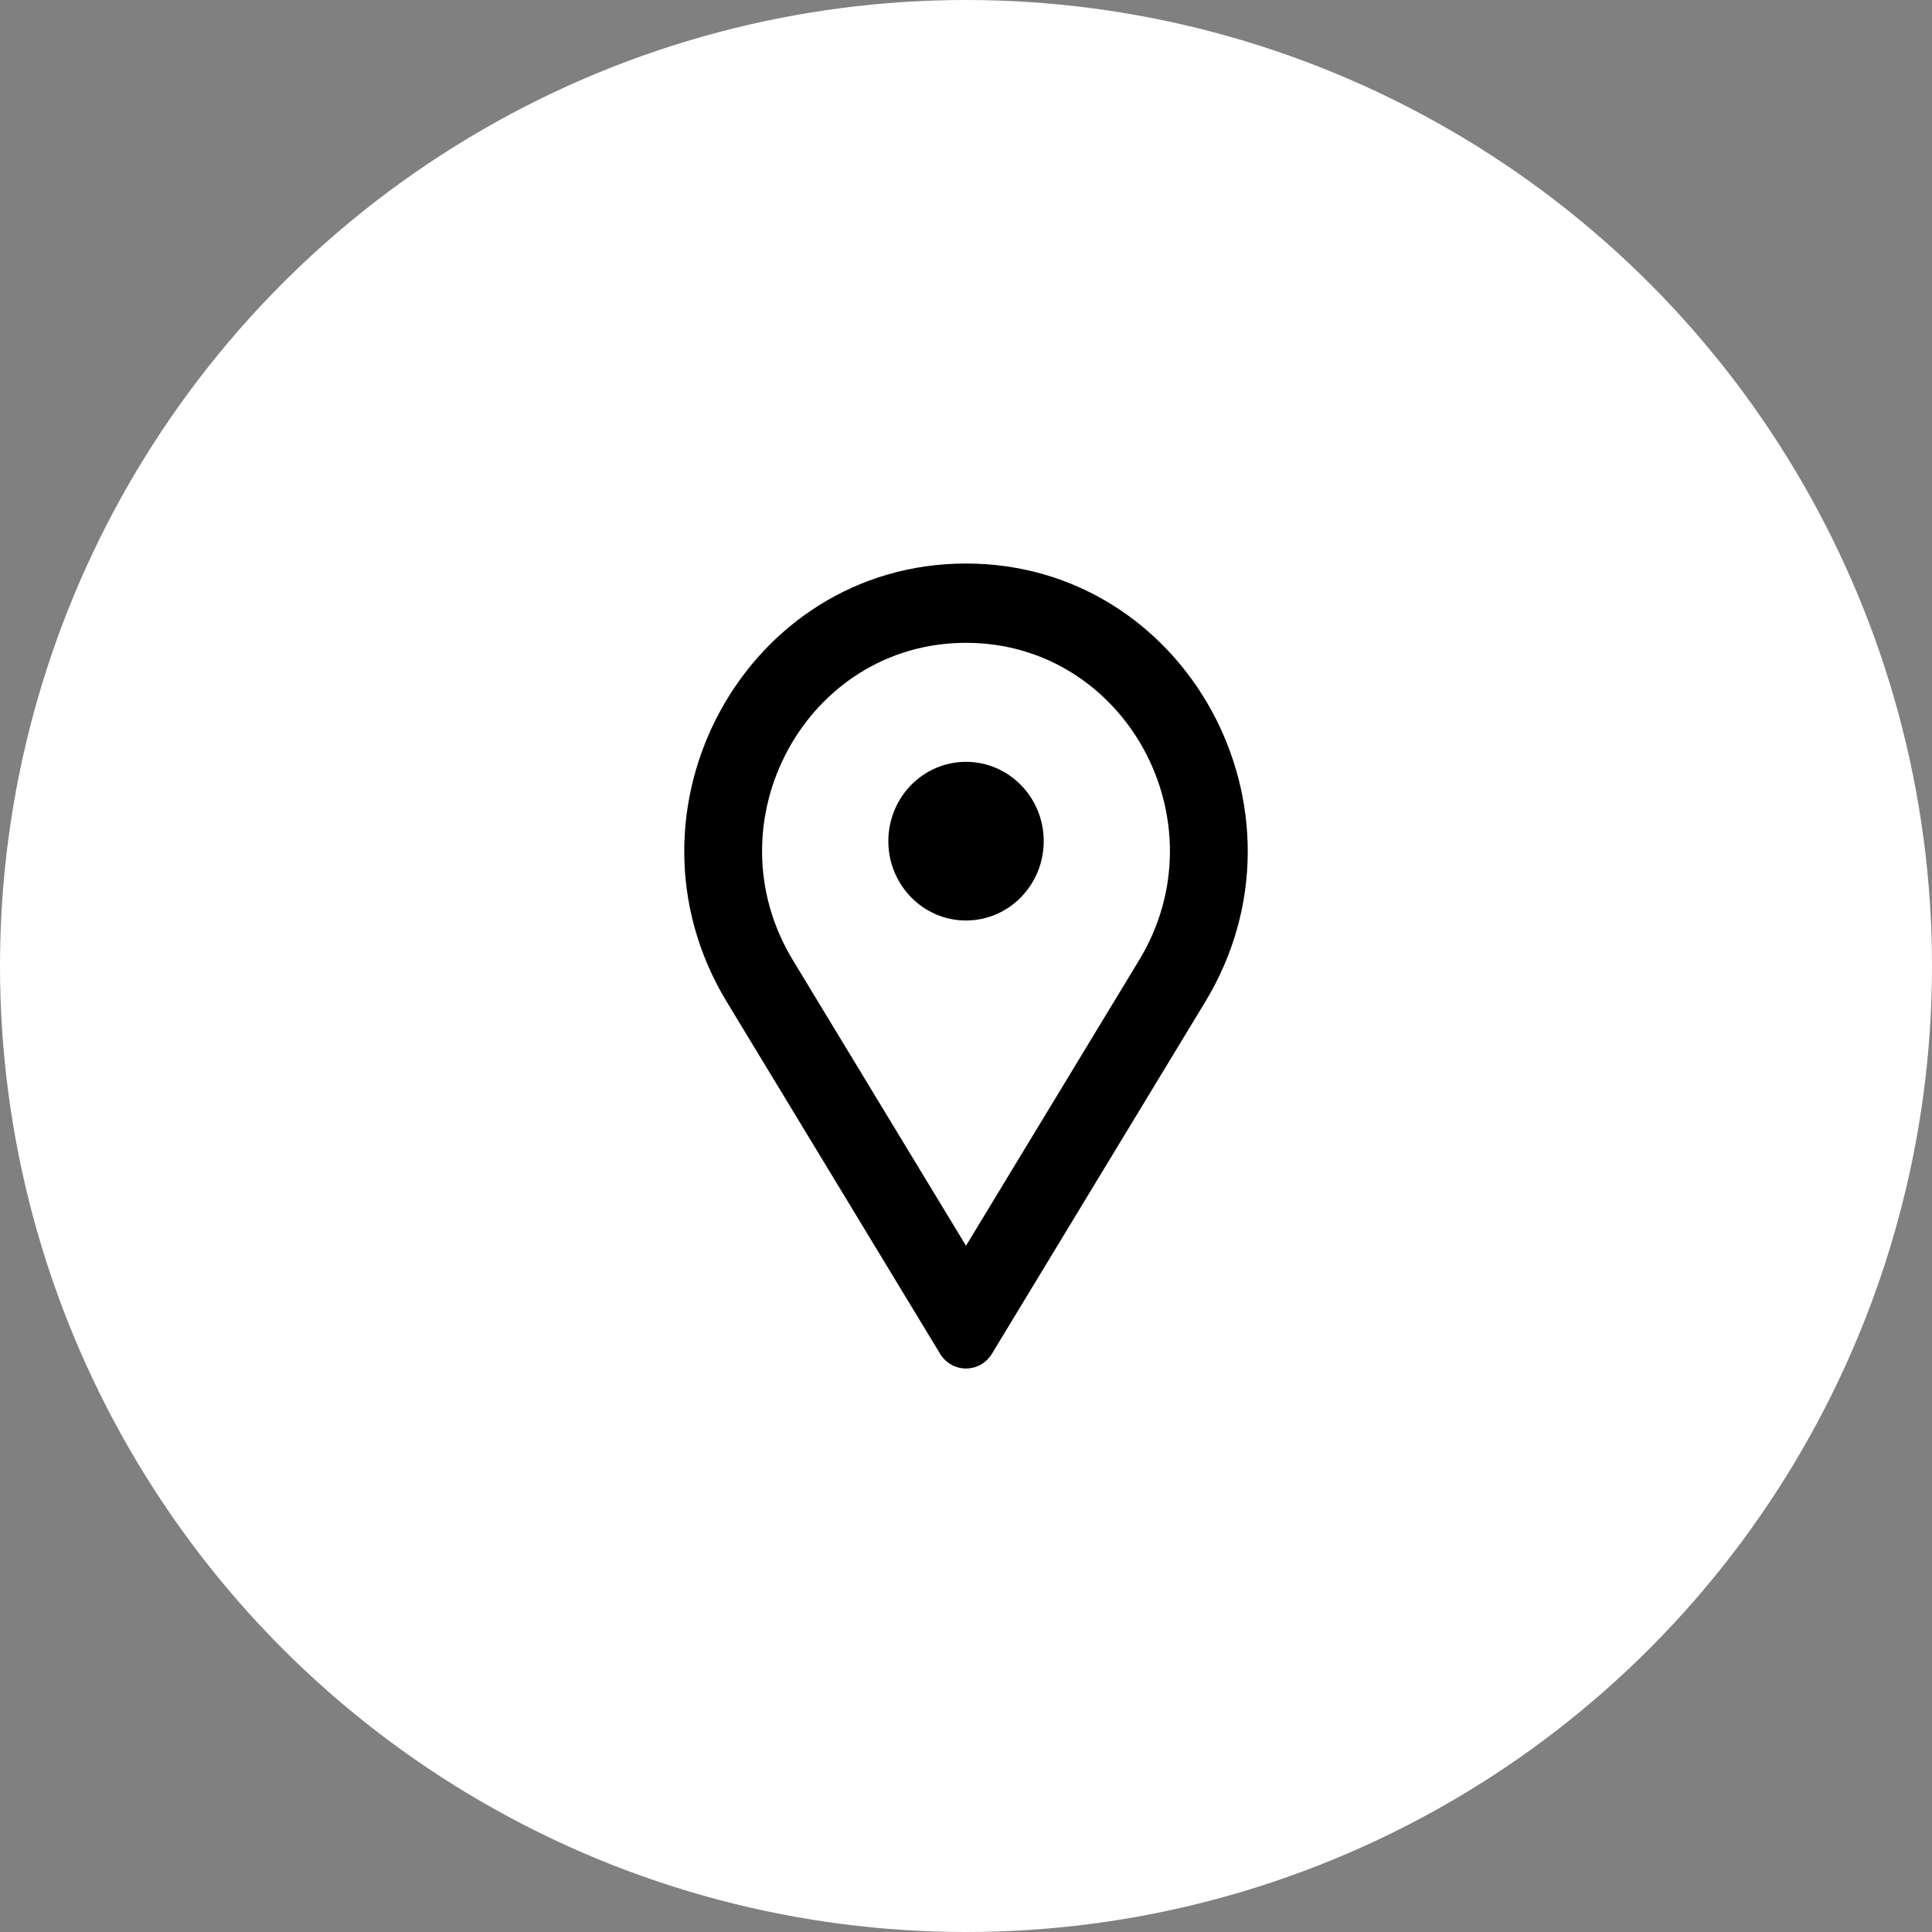 <svg width="40" height="40" viewBox="0 0 40 40" fill="none" xmlns="http://www.w3.org/2000/svg">
<rect x="0" y="0" width="40" height="40" fill="#808080" stroke="none"/>
<circle cx="20" cy="20" r="20" fill="#FFF"/>
<path fill-rule="evenodd" clip-rule="evenodd" d="M23.584 19.88L20 25.792L16.416 19.88C14.677 17.012 16.697 13.309 20 13.309C23.303 13.309 25.323 17.012 23.584 19.88ZM15.048 20.744C12.646 16.782 15.437 11.667 20 11.667C24.563 11.667 27.354 16.782 24.952 20.744L20.536 28.029C20.289 28.435 19.711 28.435 19.464 28.029L15.048 20.744ZM20 15.773C19.112 15.773 18.392 16.508 18.392 17.415C18.392 18.322 19.112 19.058 20 19.058C20.889 19.058 21.609 18.322 21.609 17.415C21.609 16.508 20.889 15.773 20 15.773Z" fill="black"/>
</svg>
